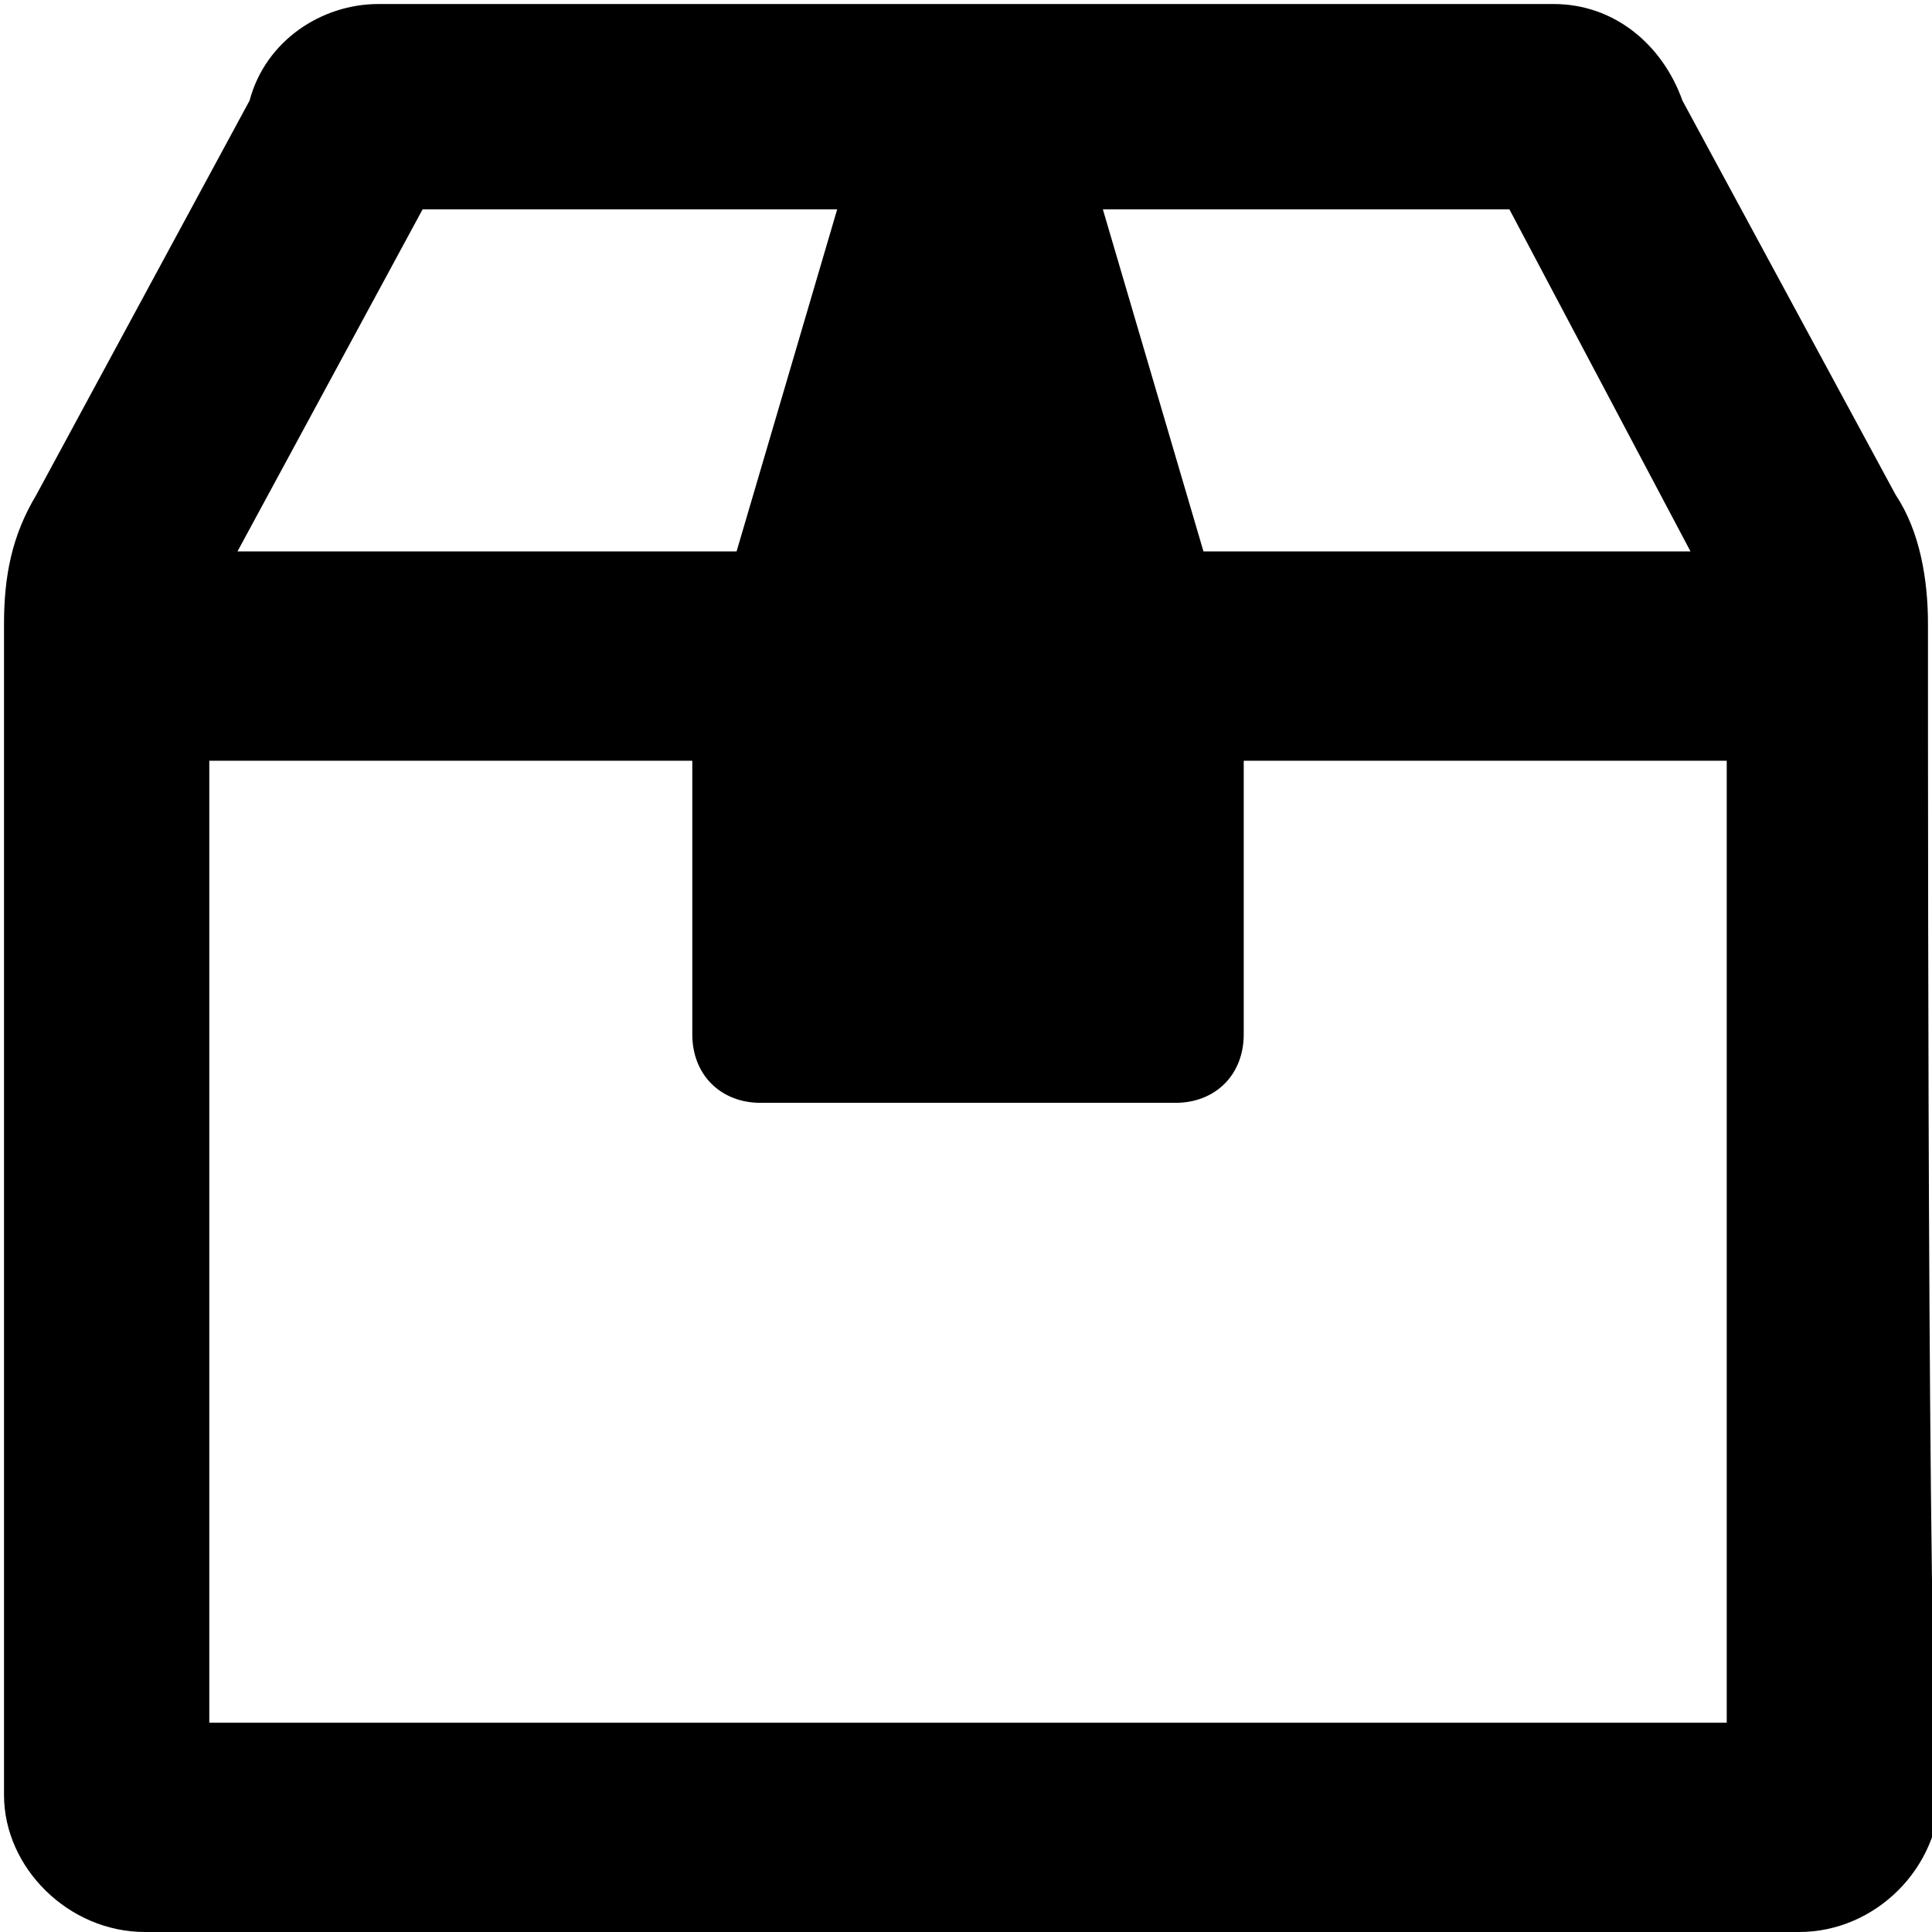 <svg enable-background="new 0 0 48 48" viewBox="0 0 48 48" xmlns="http://www.w3.org/2000/svg"><path d="m47.9 15.5c0-1.1-.2-2.3-.8-3.2l-5.3-9.8c-.5-1.4-1.7-2.4-3.2-2.4h-29.2c-1.4 0-2.8.9-3.2 2.4l-5.3 9.8c-.6 1-.8 2-.8 3.2v29.1c0 1.8 1.6 3.4 3.5 3.4h41.1c1.9 0 3.5-1.6 3.5-3.5-.3 0-.3-22.5-.3-29zm-10.4-10.3 4.5 8.5h-12.1l-2.5-8.5c-.1 0 10.1 0 10.1 0zm-27 0h10.3l-2.5 8.5h-12.4zm-5.3 37.6c0-4.5 0-16.9 0-23.9h12v6.8c0 1 .7 1.7 1.7 1.7h10.3c1 0 1.7-.7 1.7-1.7v-6.8h12v23.9z"/></svg>